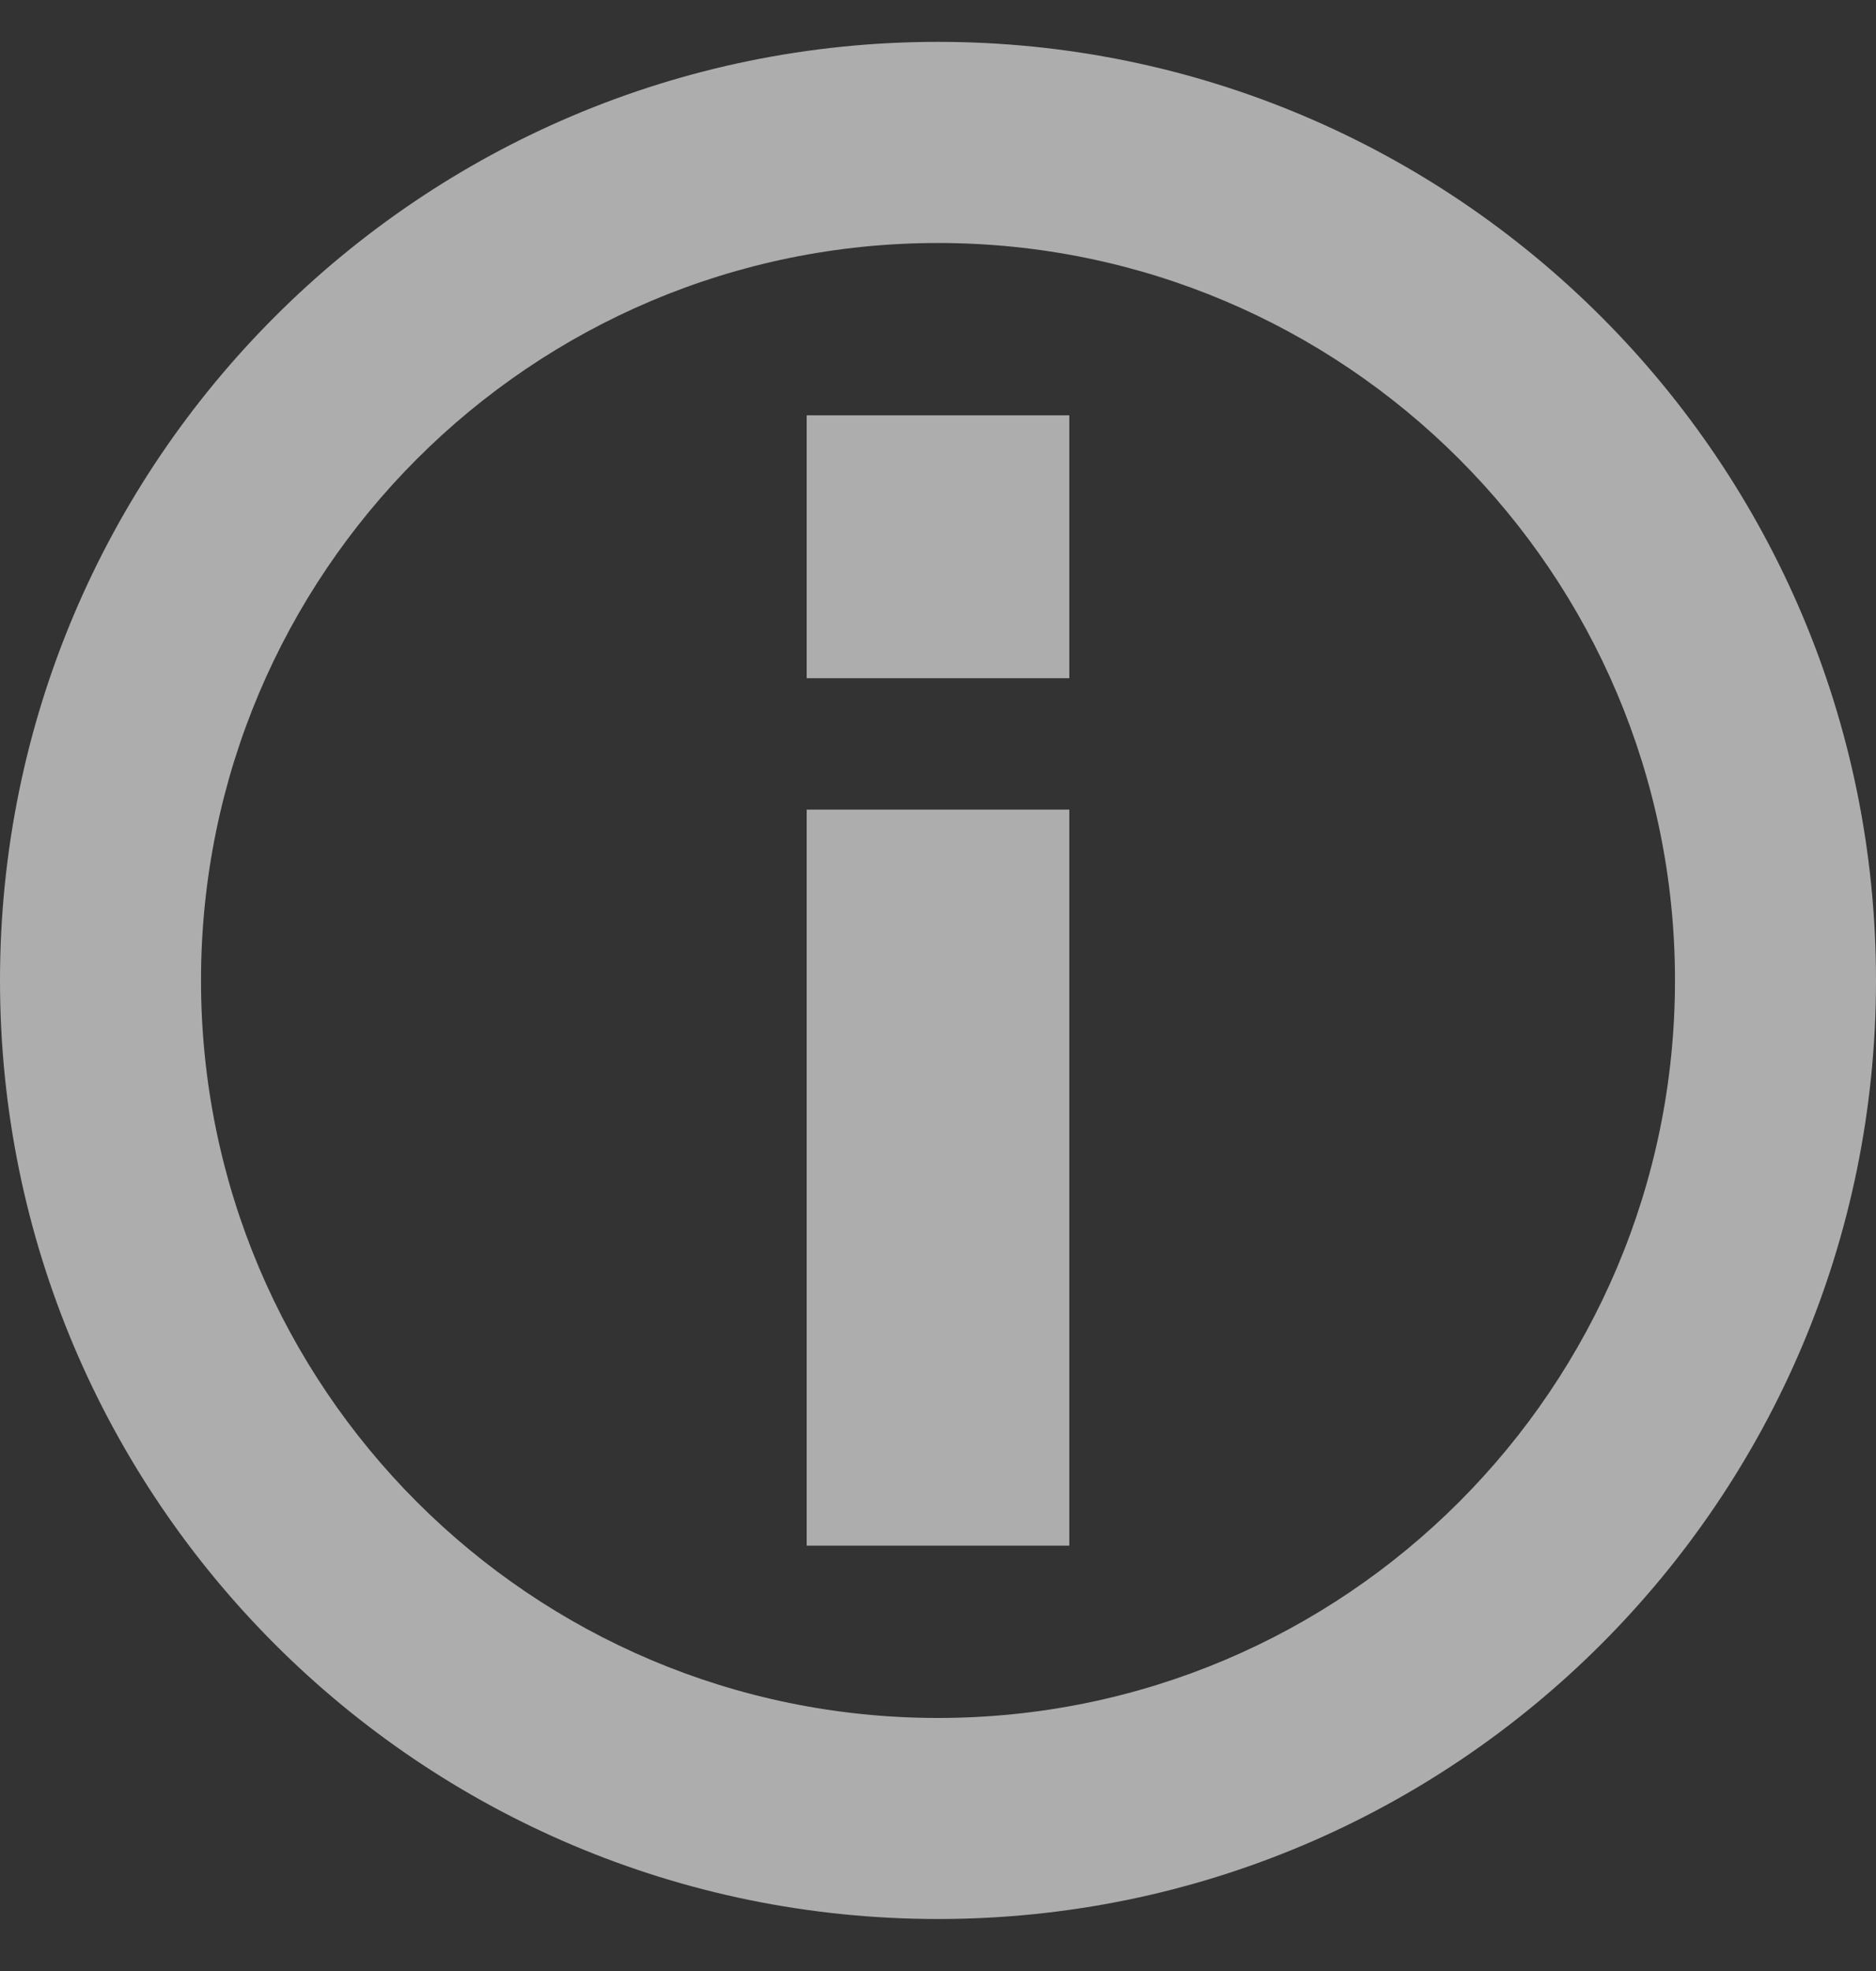 <svg width="20" height="21" viewBox="0 0 20 21" fill="none" xmlns="http://www.w3.org/2000/svg">
<rect x="0" y="0" width="20" height="21" fill="#333333" stroke="none"/>
<g id="Icon-20/warning-circle">
<path id="Vector" fill-rule="evenodd" clip-rule="evenodd" d="M20 10.446C20 15.969 15.523 20.446 10 20.446C4.477 20.446 0 15.969 0 10.446C0 4.924 4.477 0.446 10 0.446C15.523 0.446 20 4.924 20 10.446ZM10 18.304C14.339 18.304 17.857 14.786 17.857 10.446C17.857 6.107 14.339 2.589 10 2.589C5.661 2.589 2.143 6.107 2.143 10.446C2.143 14.786 5.661 18.304 10 18.304Z" fill="white" fill-opacity="0.6"/>
<g id="Vector_2">
<path d="M8.6 16.468H11.4V8.626H8.6V16.468Z" fill="white" fill-opacity="0.6"/>
<path d="M8.6 7.226H11.4V4.425H8.6V7.226Z" fill="white" fill-opacity="0.6"/>
</g>
</g>
</svg>
